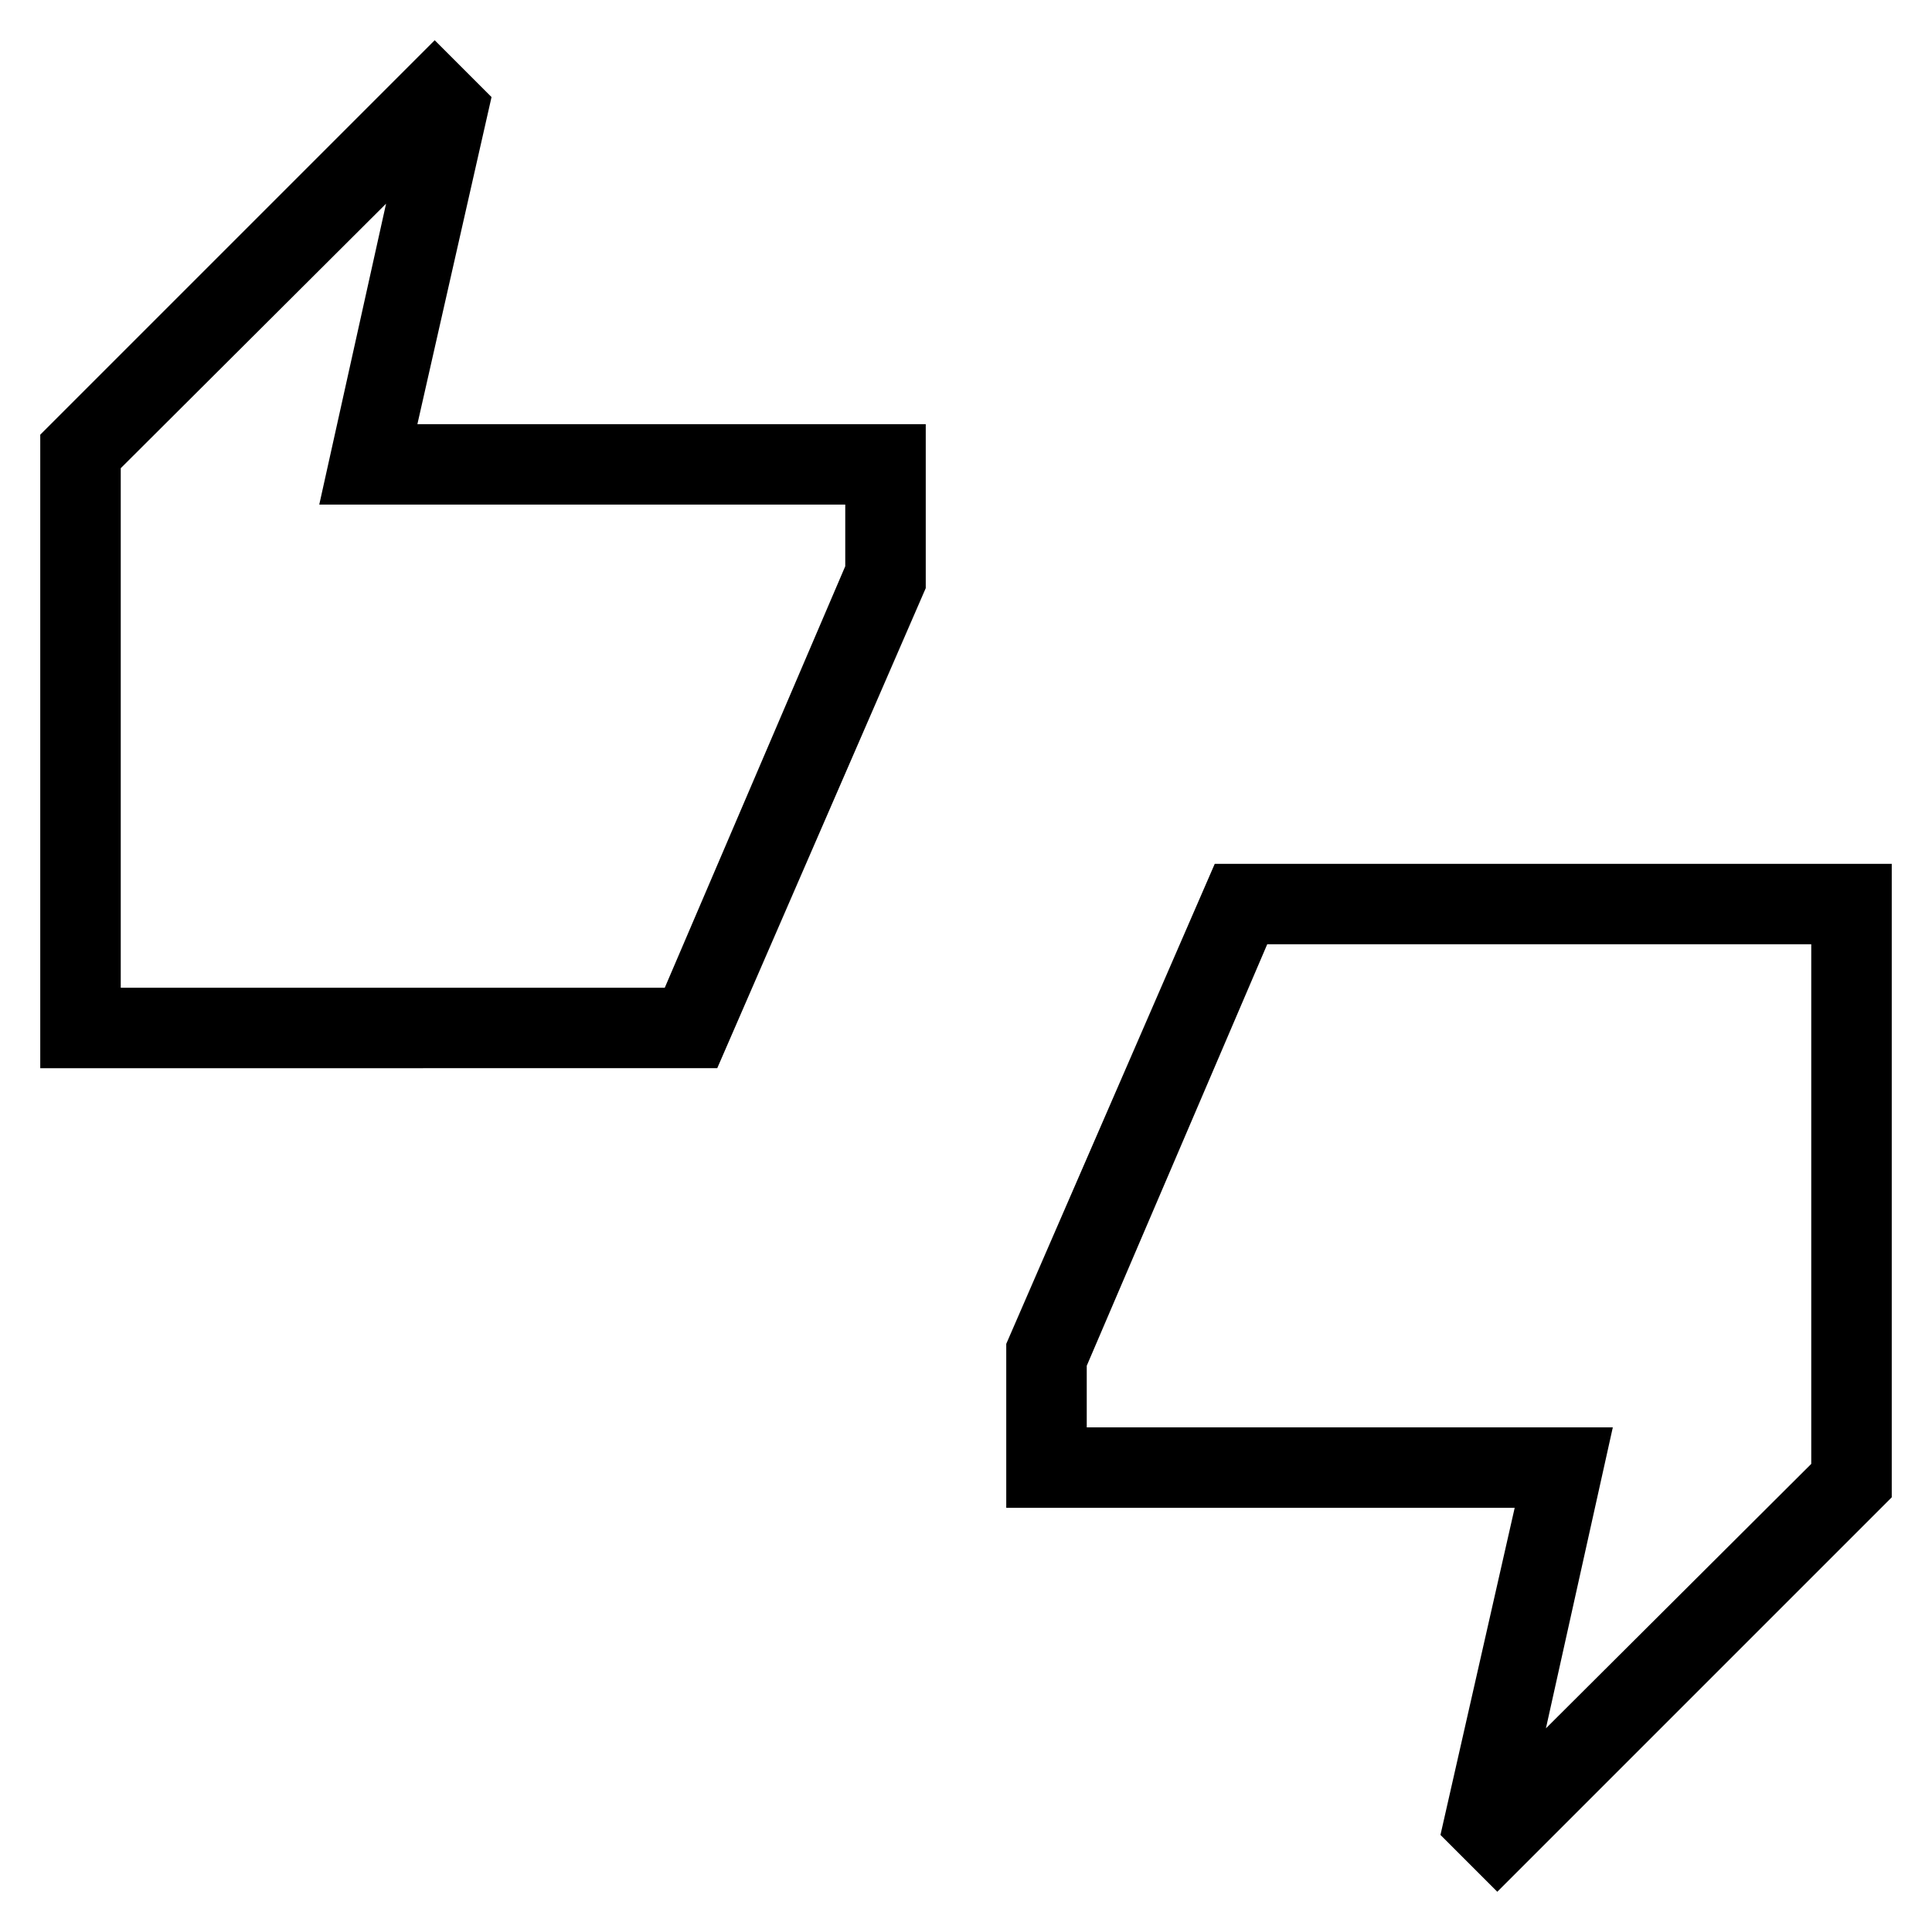 <svg xmlns="http://www.w3.org/2000/svg" width="1em" height="1em" viewBox="0 0 24 24"><path fill="currentColor" d="M.5 13.27V5.4L5.4.5l.706.706l-.921 4.063H11.5v2.037l-2.59 5.963zm1-1h6.758L10.5 7.034v-.766H3.966l.83-3.738L1.5 5.816zM18.6 23.5l-.706-.706l.922-4.063H12.5v-2.037l2.59-5.963h8.41V18.6zm.604-2.03l3.296-3.285V11.73h-6.758L13.5 16.966v.765h6.535zM1.5 12.27V5.815zm21 5.915V11.73z"/></svg>